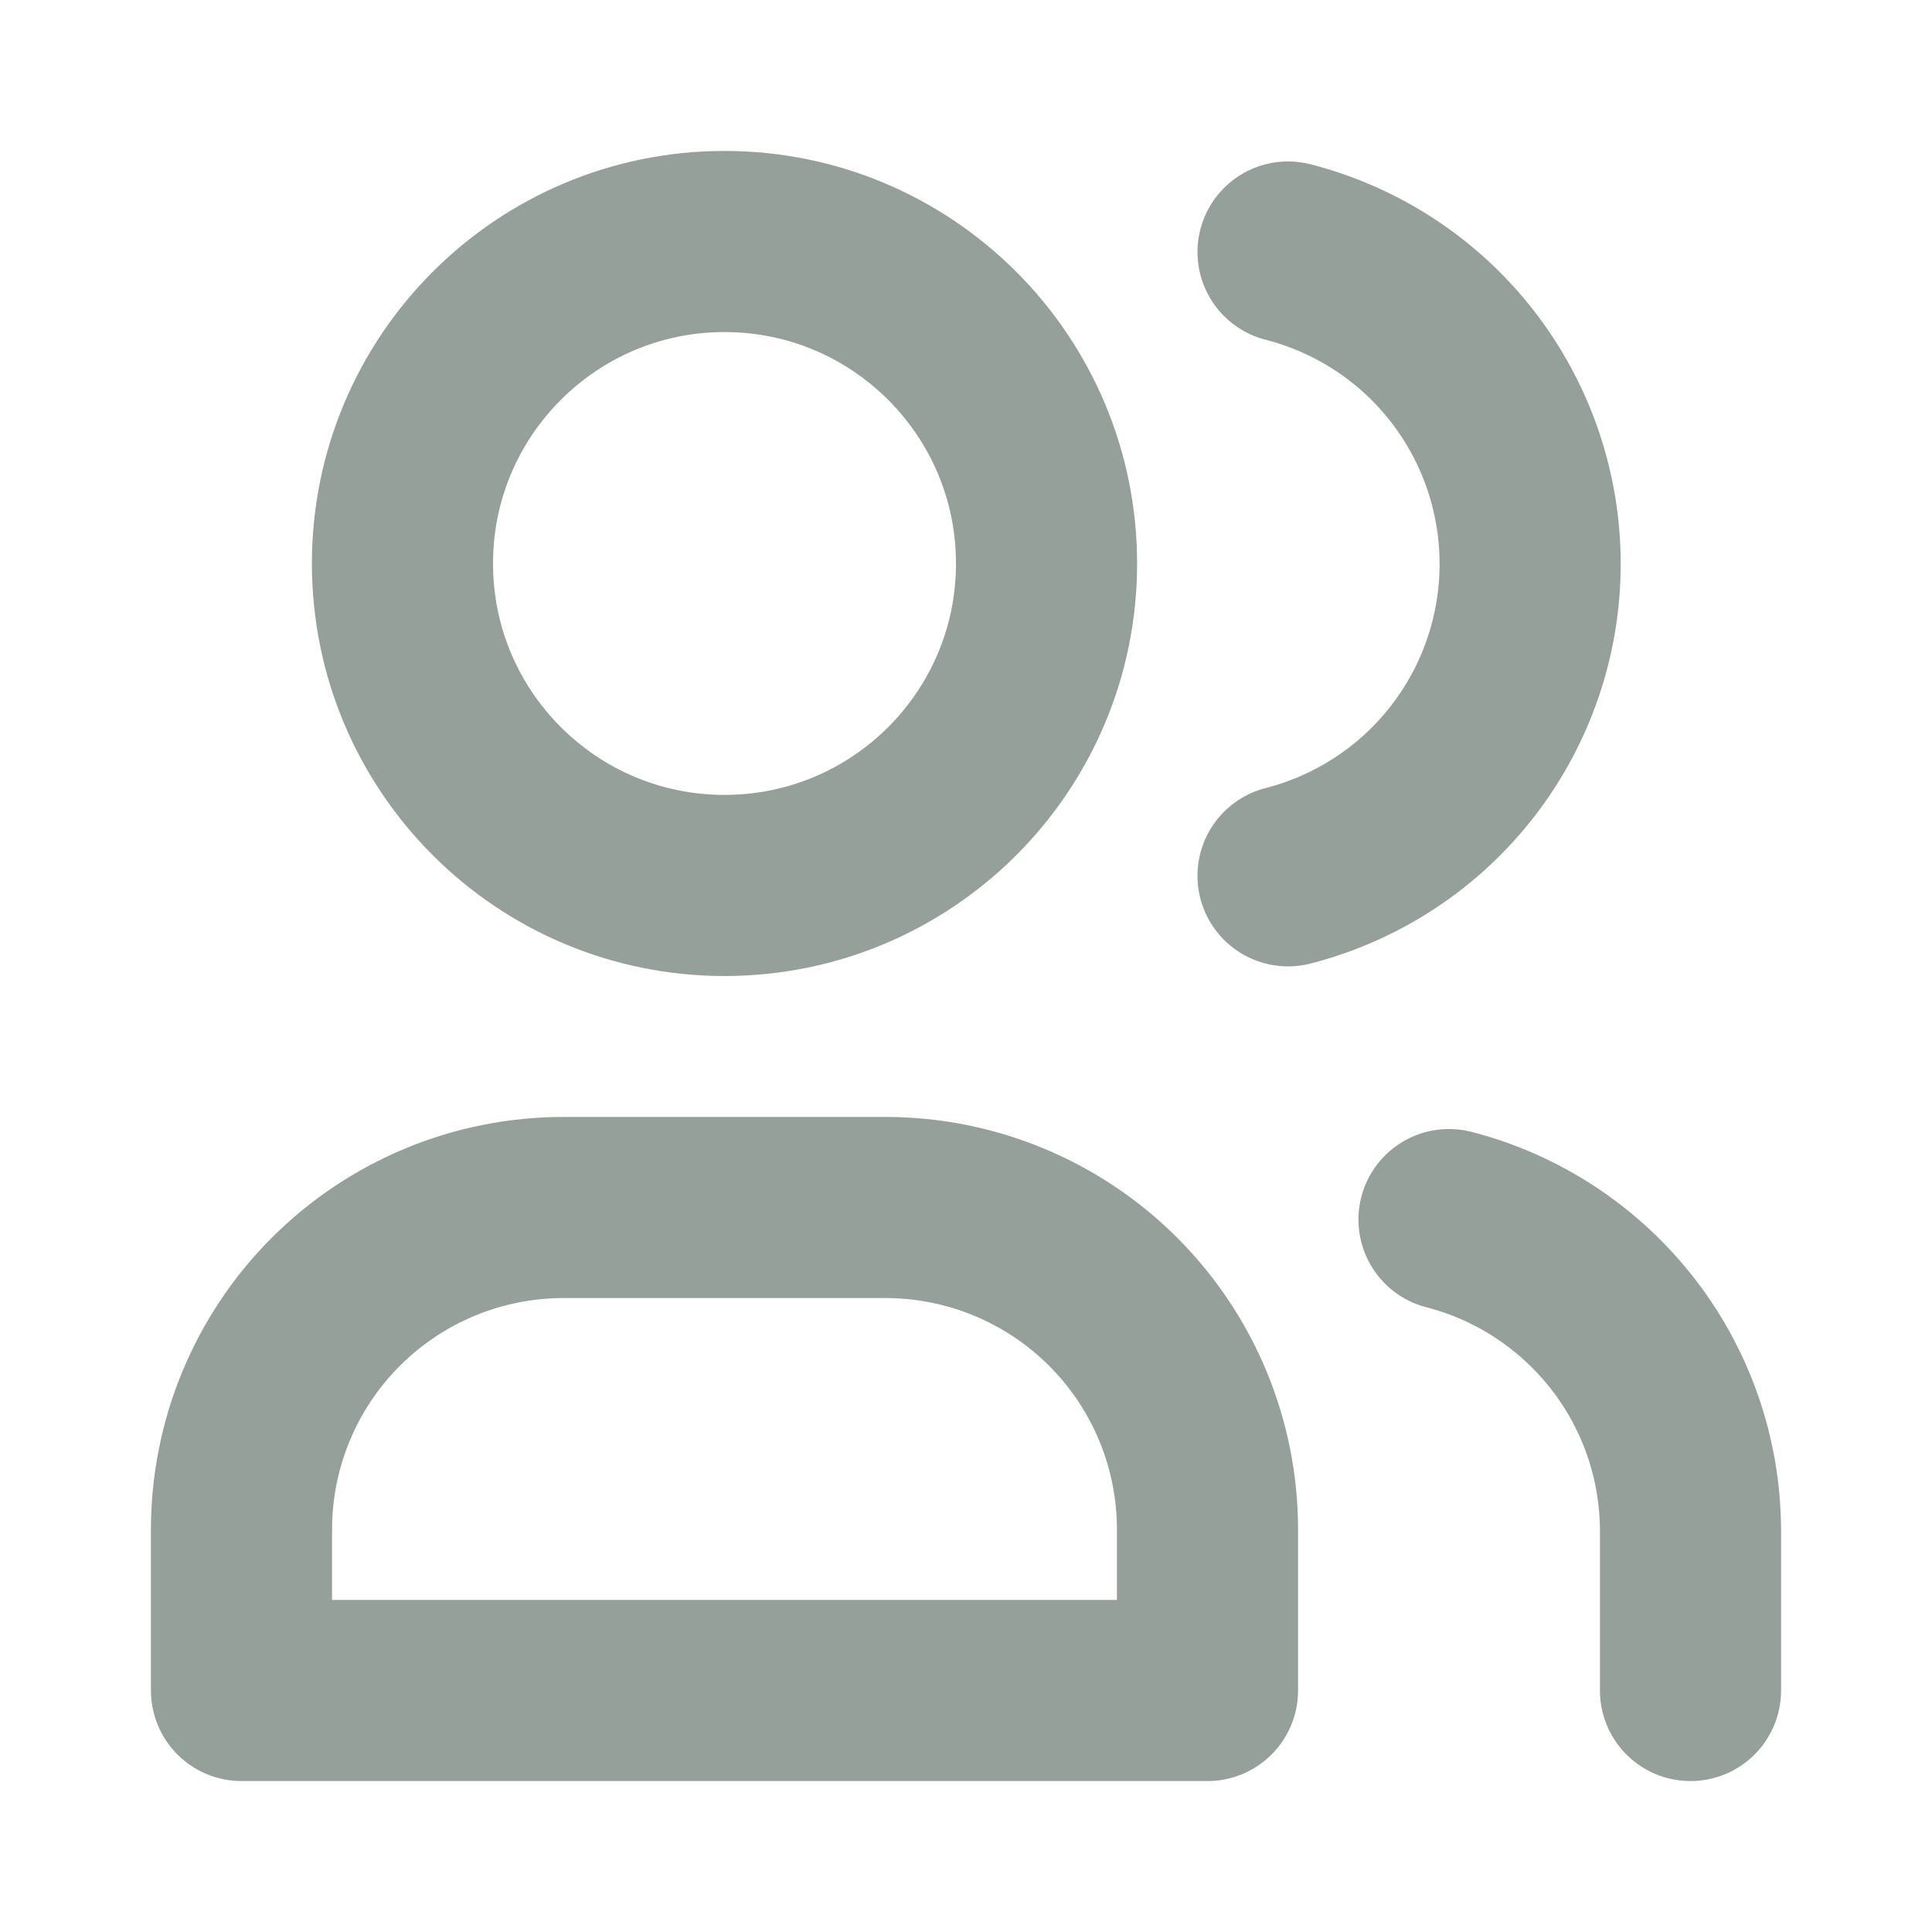 <svg xmlns="http://www.w3.org/2000/svg" width="16" height="16" viewBox="0 0 16 16" fill="none">
  <path d="M6 7.333C7.473 7.333 8.667 6.139 8.667 4.667C8.667 3.194 7.473 2 6 2C4.527 2 3.333 3.194 3.333 4.667C3.333 6.139 4.527 7.333 6 7.333Z" stroke="#96A09B" stroke-width="1.5" stroke-linecap="round" stroke-linejoin="round"/>
  <path d="M10.667 2.087C11.24 2.234 11.749 2.567 12.112 3.035C12.475 3.503 12.672 4.078 12.672 4.67C12.672 5.262 12.475 5.837 12.112 6.305C11.749 6.773 11.24 7.106 10.667 7.253M14 14V12.667C13.997 12.078 13.799 11.507 13.437 11.043C13.075 10.579 12.57 10.247 12 10.1M2 14V12.667C2 11.959 2.281 11.281 2.781 10.781C3.281 10.281 3.959 10 4.667 10H7.333C8.041 10 8.719 10.281 9.219 10.781C9.719 11.281 10 11.959 10 12.667V14H2Z" stroke="#96A09B" stroke-width="1.5" stroke-linecap="round" stroke-linejoin="round"/>
</svg>